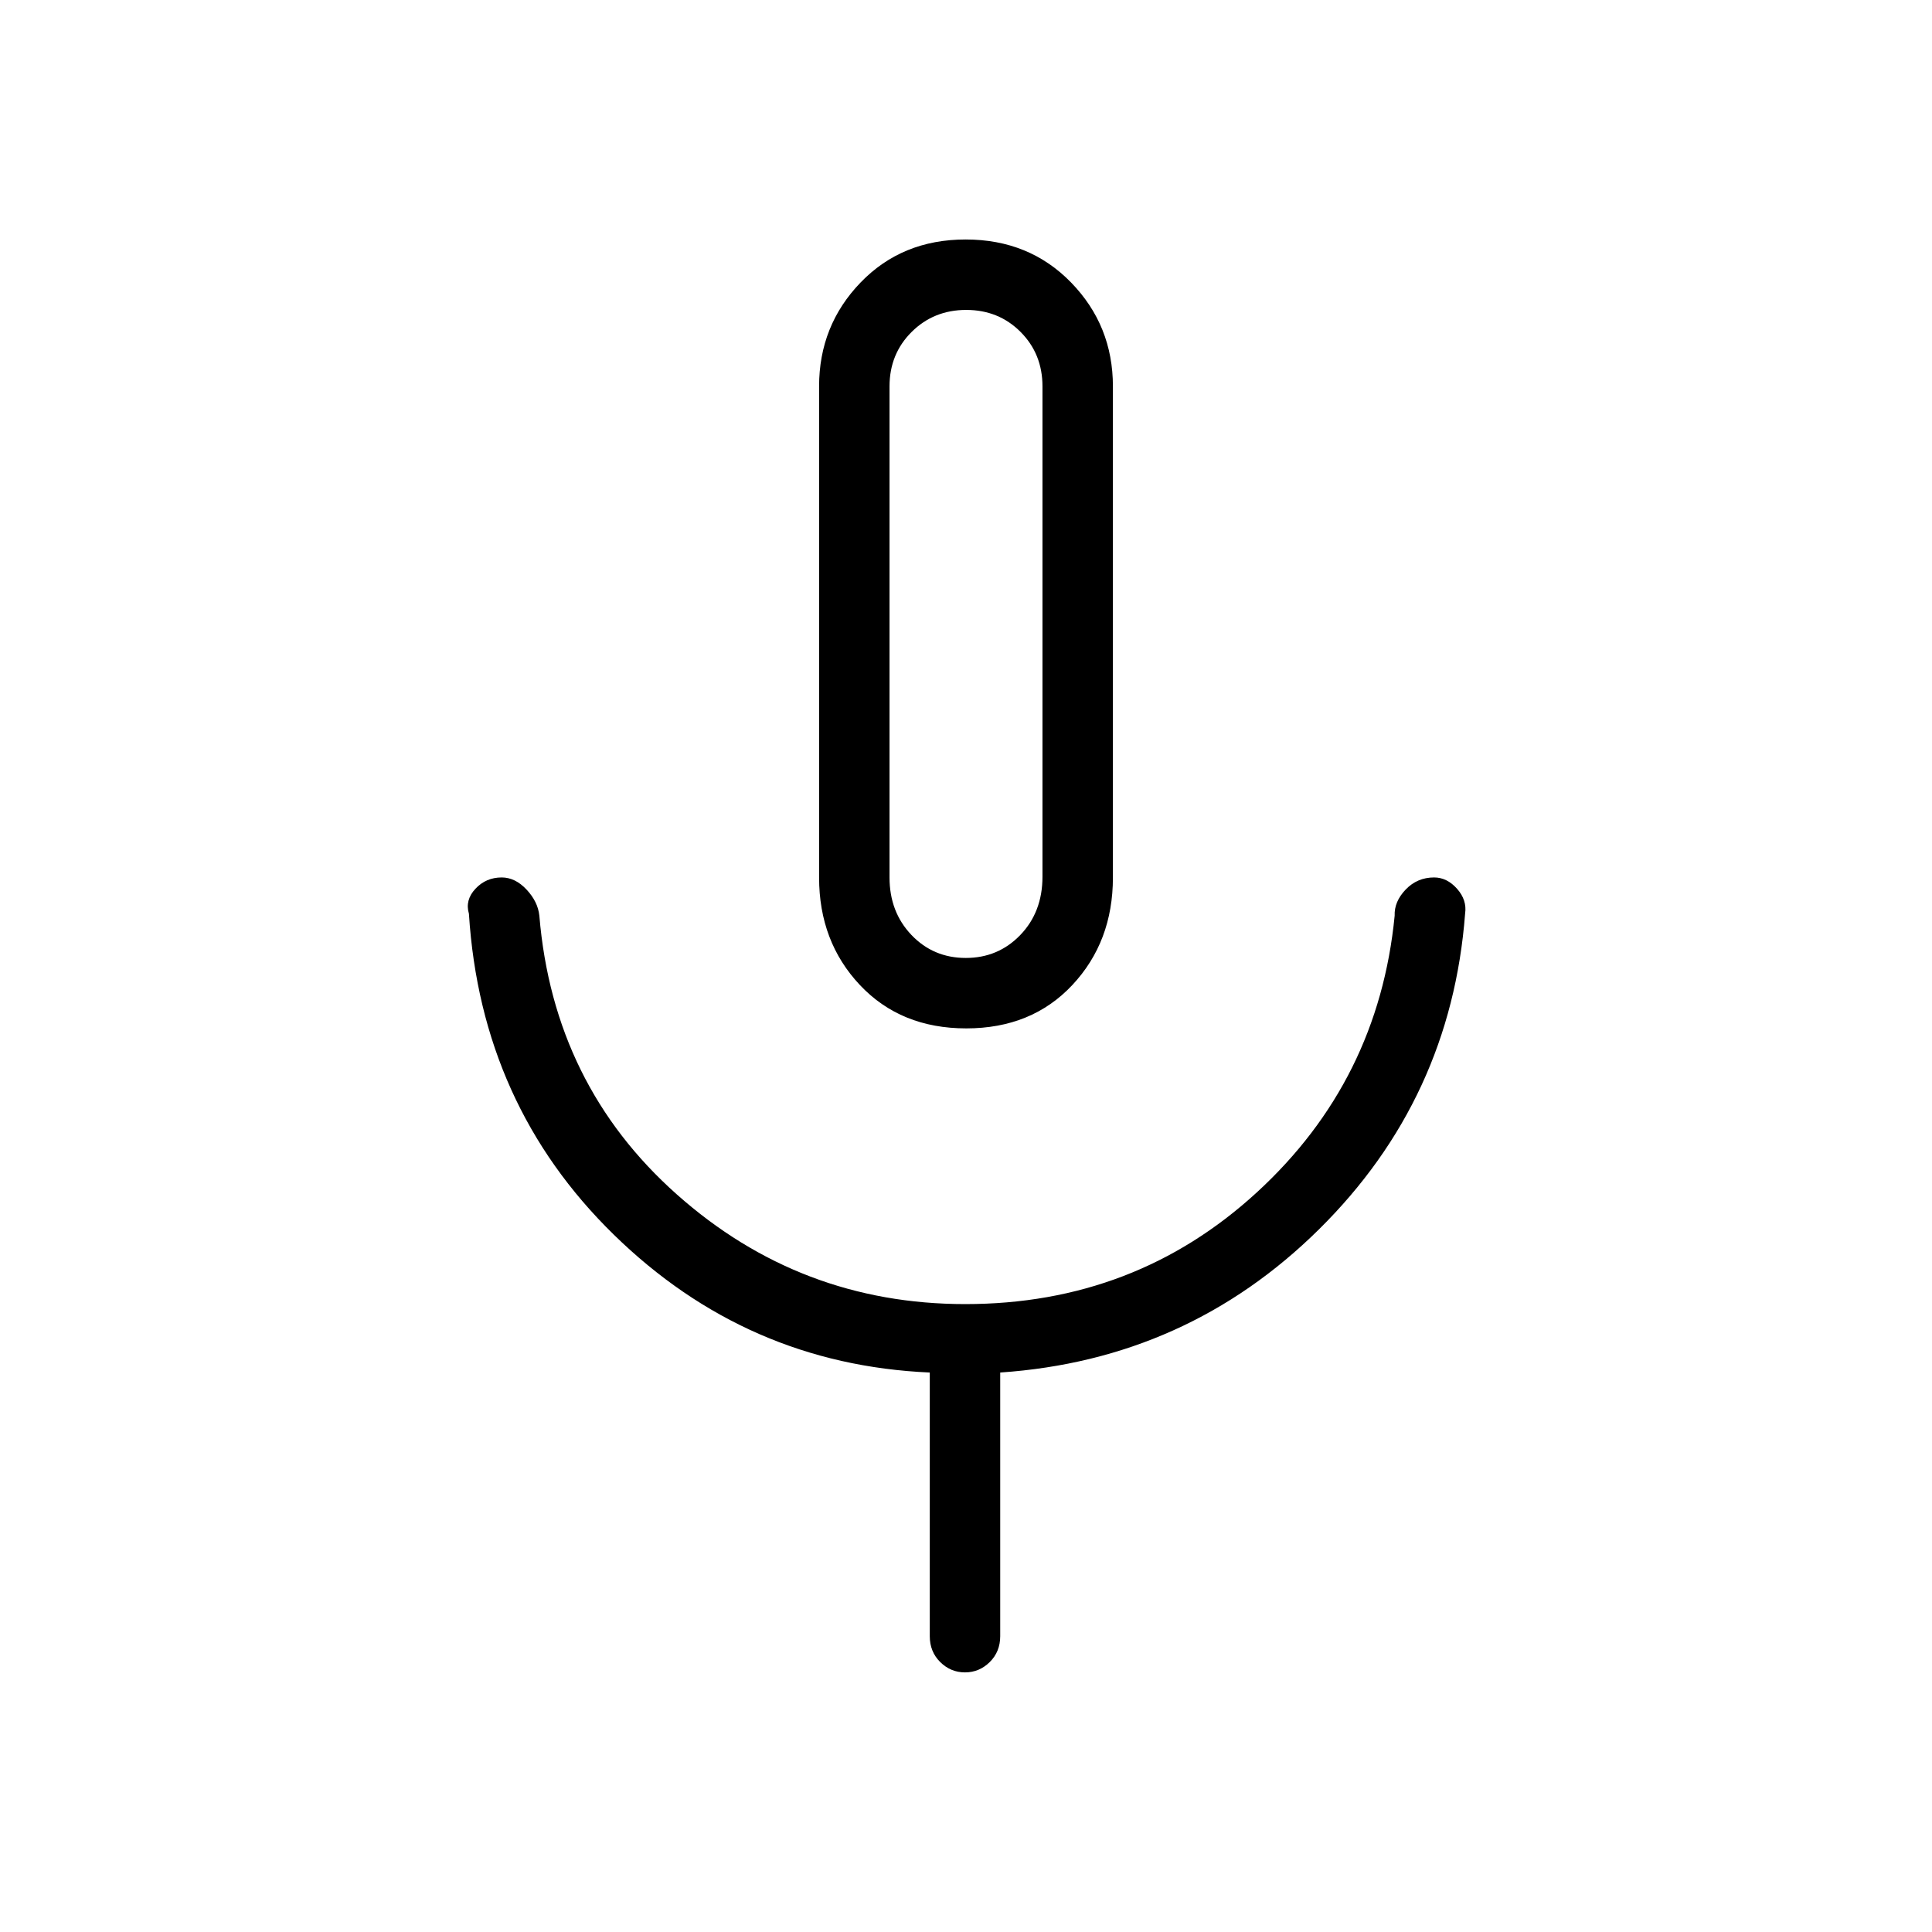 <svg xmlns="http://www.w3.org/2000/svg" height="48" viewBox="0 -960 960 960" width="48"><path d="M480.12-449q-32.54 0-52.83-21.54T407-524v-244q0-30.25 20.62-51.63Q448.23-841 479.82-841q31.6 0 52.39 21.37Q553-798.25 553-768v244q0 31.92-20.17 53.46Q512.65-449 480.12-449ZM480-645Zm-18 498v-131q-91-4-157-68.5T233-506q-2-6.76 3.24-12.38 5.25-5.62 13.05-5.62 6.71 0 12.34 6.01T268-505q7 84 68.31 138.5 61.3 54.5 143.34 54.5 84.35 0 144.85-55.5T693-505q-.28-6.98 5.47-12.99t14.14-6.01q6.39 0 11.39 5.62 5 5.62 4 12.38-7 92-72.58 156.83Q589.84-284.34 497-278v131q0 7.73-5.19 12.86-5.2 5.14-12.32 5.14t-12.31-5.14Q462-139.27 462-147Zm17.89-337Q496-484 507-495.42q11-11.43 11-28.98V-768q0-16.15-10.89-27.07-10.9-10.93-27-10.93Q464-806 453-795.07q-11 10.92-11 27.07v244q0 17.15 10.89 28.58 10.9 11.42 27 11.42Z"/></svg>